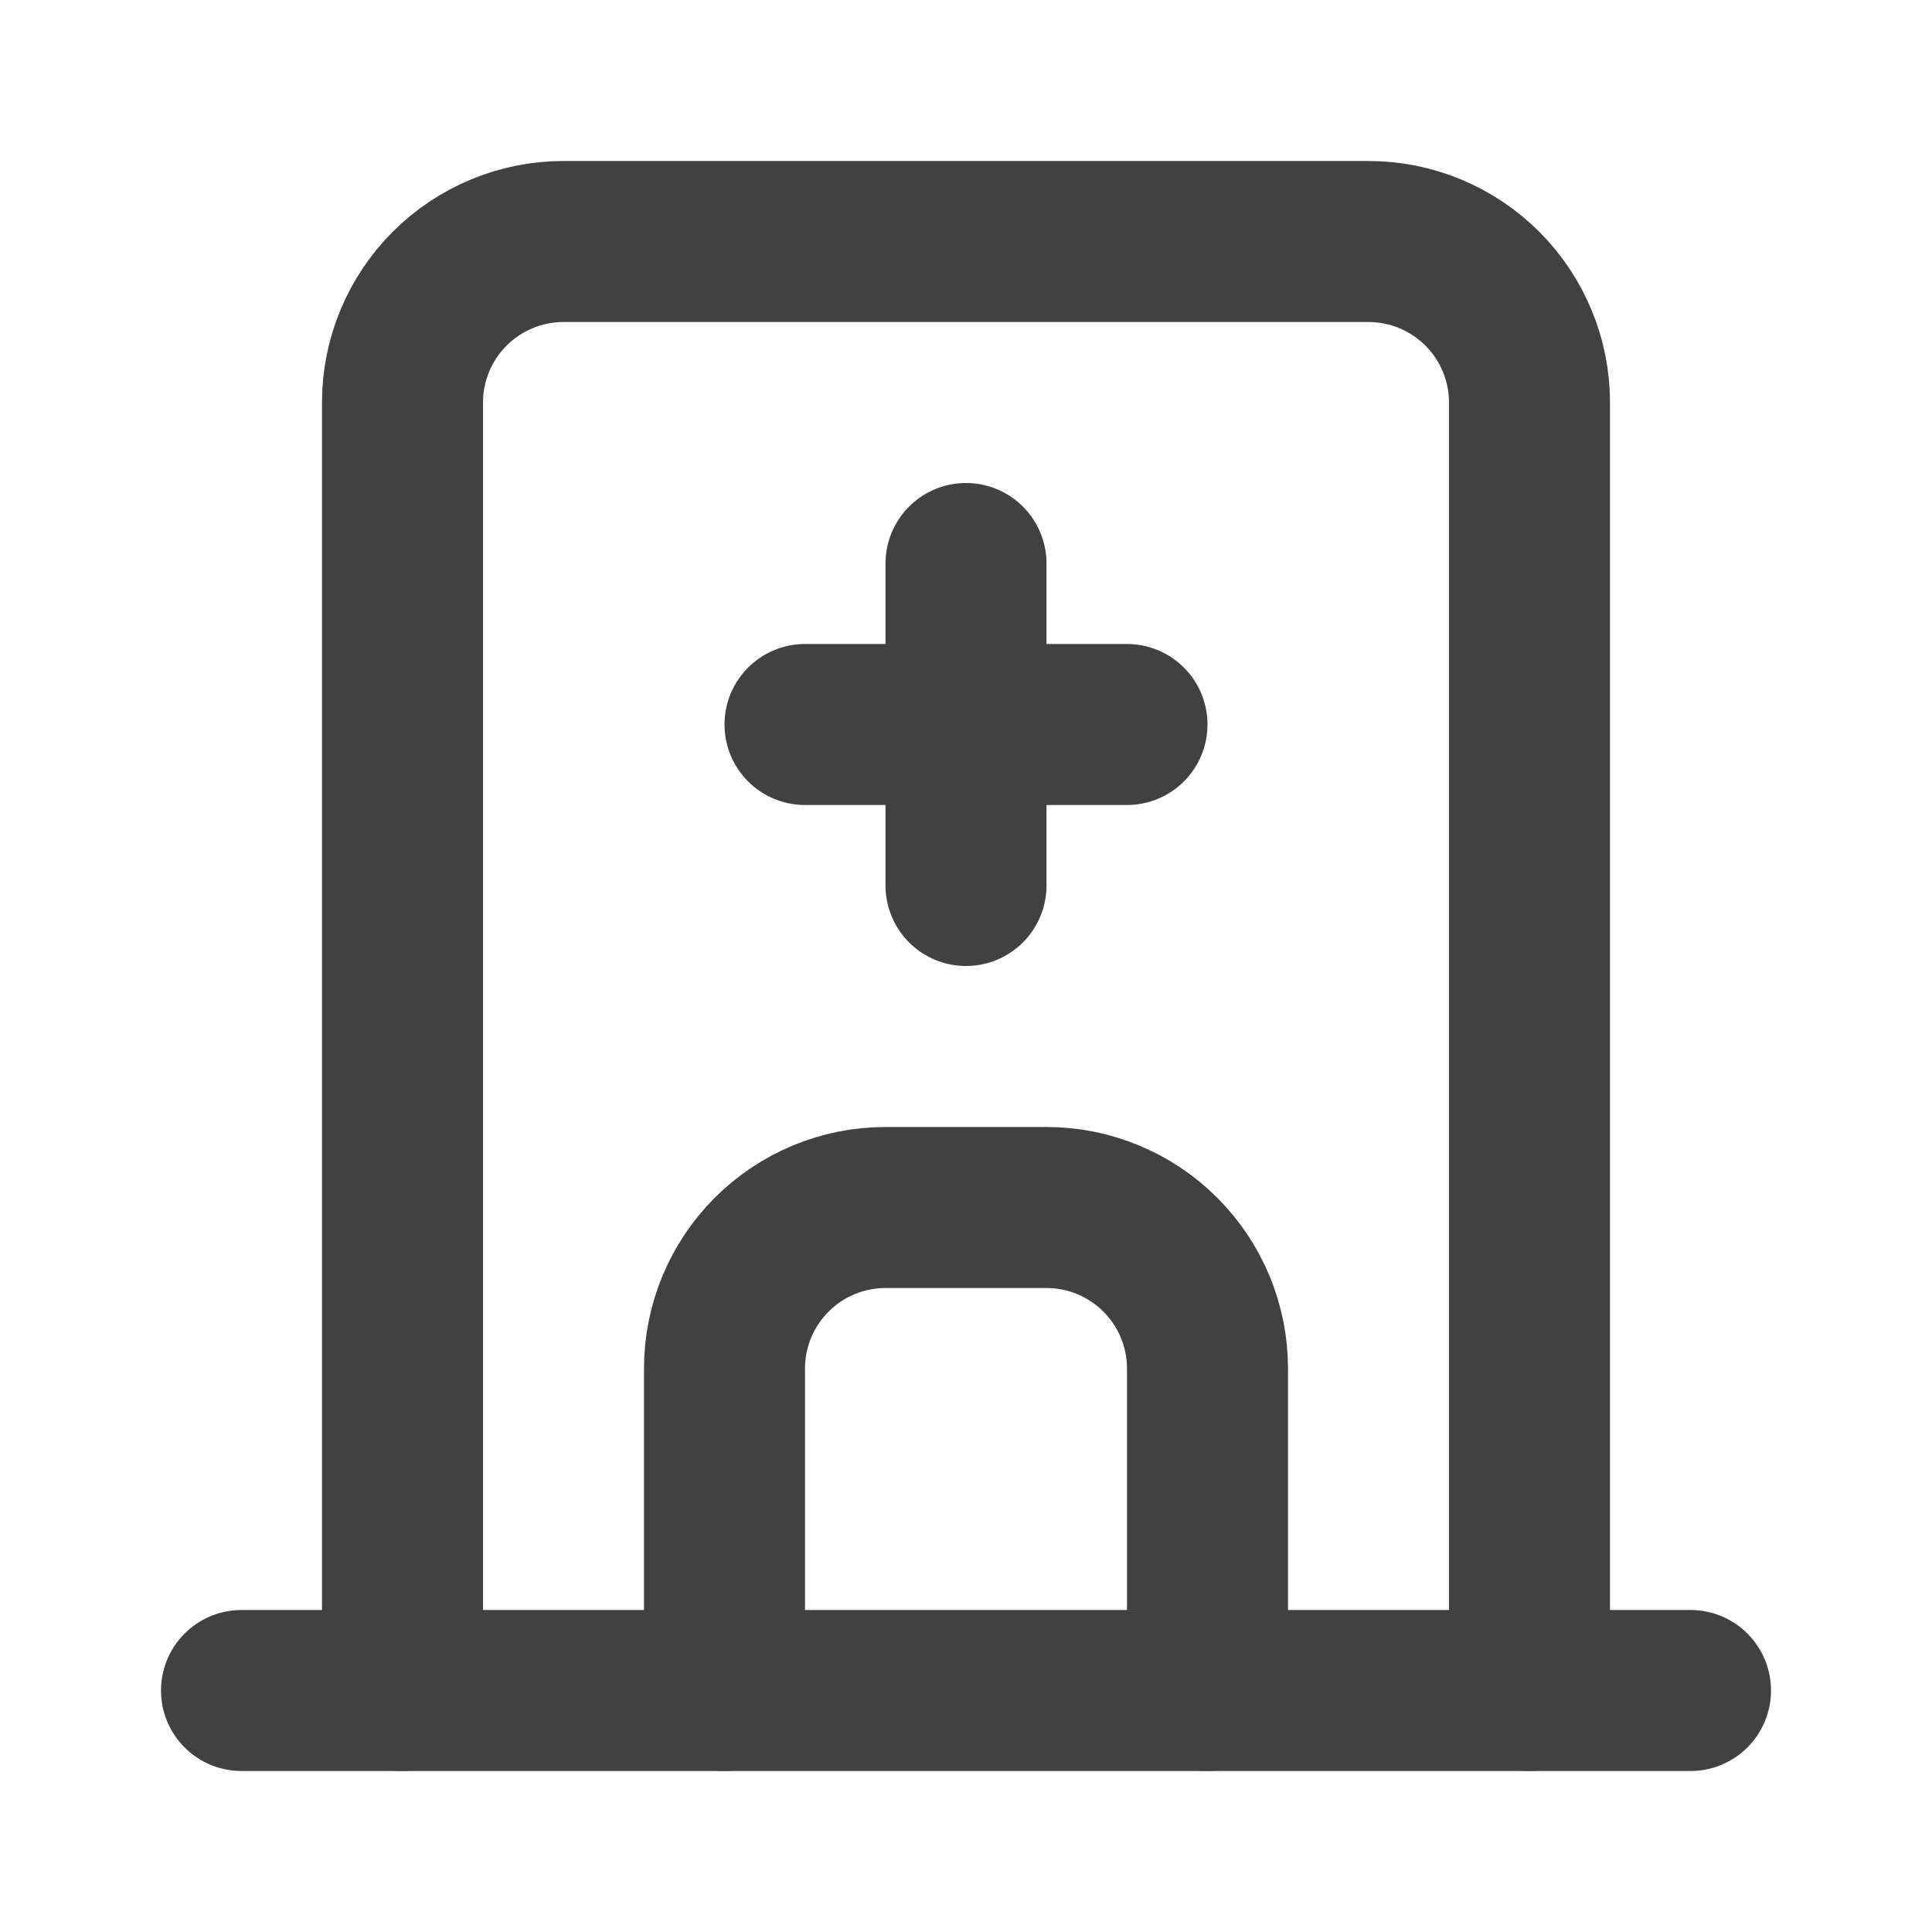 <svg width="24" height="24" viewBox="0 0 24 24" fill="none" xmlns="http://www.w3.org/2000/svg">
<g clip-path="url(#clip0_178_977)">
<path d="M3 21H21" stroke="#414141" stroke-width="2" stroke-linecap="round" stroke-linejoin="round"/>
<path d="M5 21V5C5 4.47 5.211 3.961 5.586 3.586C5.961 3.211 6.47 3 7 3H17C17.53 3 18.039 3.211 18.414 3.586C18.789 3.961 19 4.47 19 5V21" stroke="#414141" stroke-width="2" stroke-linecap="round" stroke-linejoin="round"/>
<path d="M9 21V17C9 16.47 9.211 15.961 9.586 15.586C9.961 15.211 10.47 15 11 15H13C13.53 15 14.039 15.211 14.414 15.586C14.789 15.961 15 16.47 15 17V21" stroke="#414141" stroke-width="2" stroke-linecap="round" stroke-linejoin="round"/>
<path d="M10 9H14" stroke="#414141" stroke-width="2" stroke-linecap="round" stroke-linejoin="round"/>
<path d="M12 7V11" stroke="#414141" stroke-width="2" stroke-linecap="round" stroke-linejoin="round"/>
</g>
<defs>
<clipPath id="clip0_178_977">
<rect width="24" height="24" fill="white"/>
</clipPath>
</defs>
</svg>
